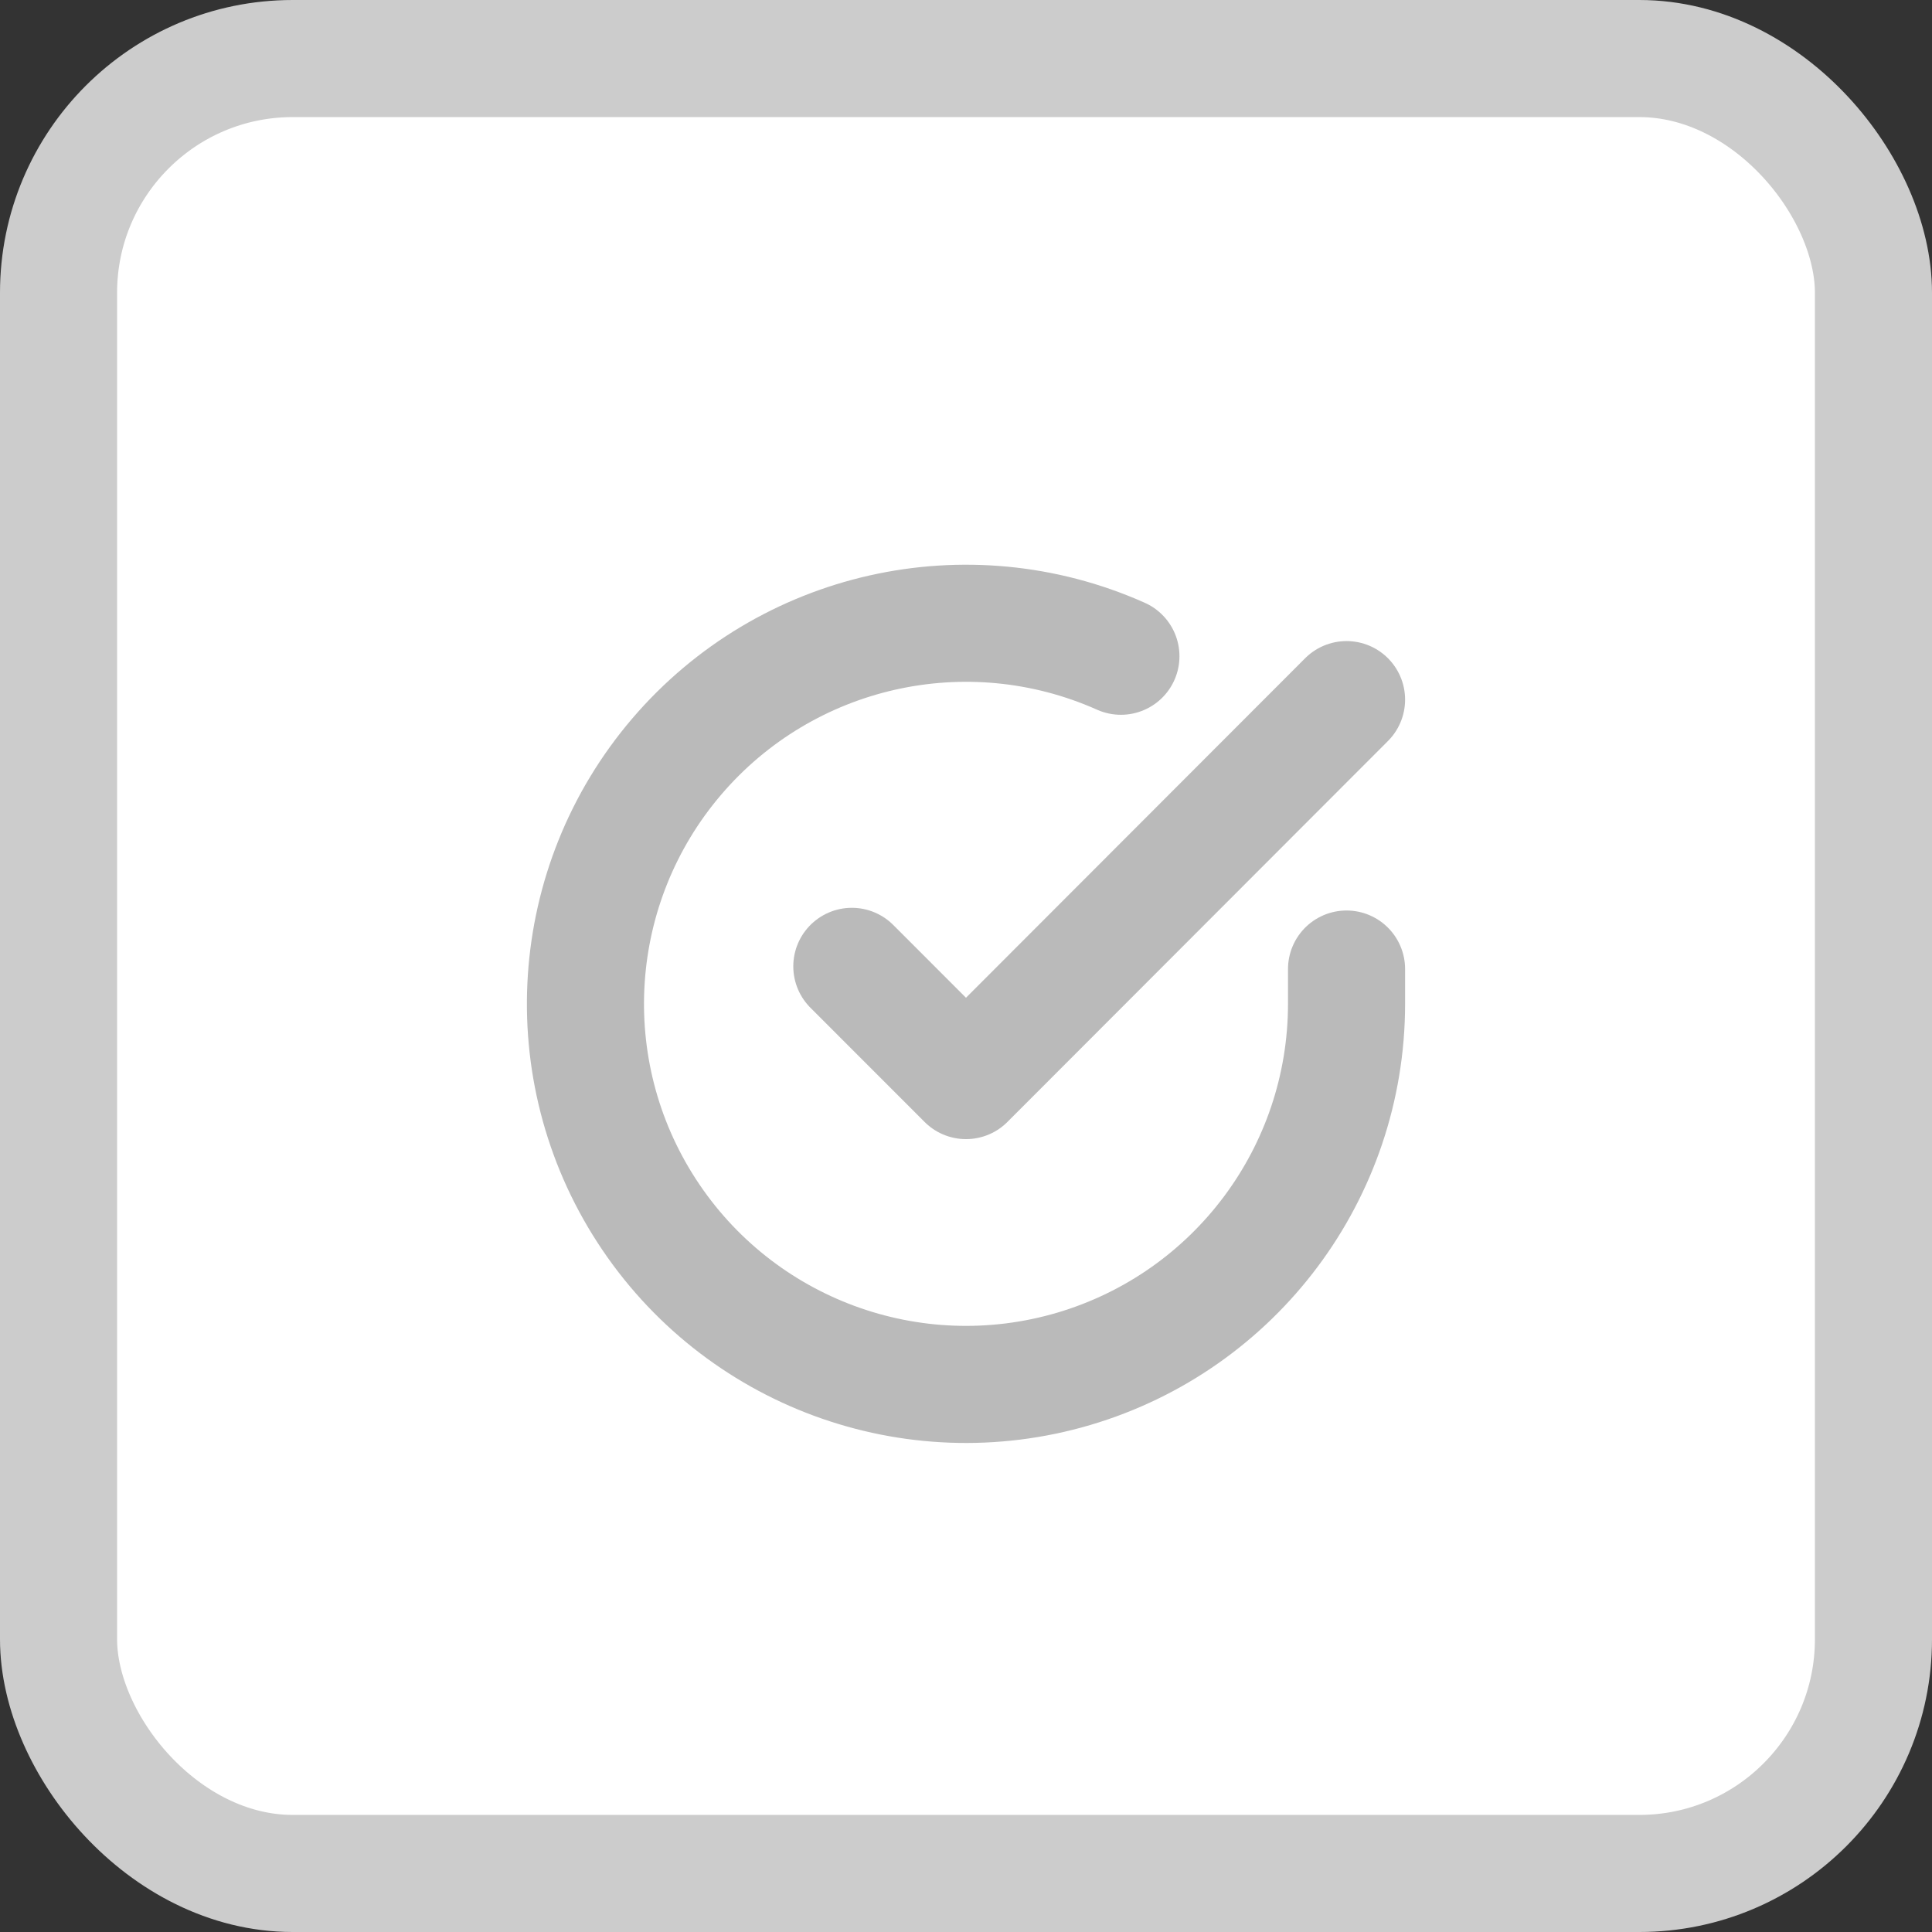 <?xml version="1.0" encoding="UTF-8"?>
<svg width="33px" height="33px" viewBox="0 0 33 33" version="1.1" xmlns="http://www.w3.org/2000/svg" xmlns:xlink="http://www.w3.org/1999/xlink">
    <rect x="0" y="0" width="33" height="33" fill="#333333" stroke="none"/>
    <!-- Generator: Sketch 51.2 (57519) - http://www.bohemiancoding.com/sketch -->
    <title>check-inactive</title>
    <desc>Created with Sketch.</desc>
    <defs></defs>
    <g id="Page-1" stroke="none" stroke-width="1" fill="none" fill-rule="evenodd">
        <g id="Contract-Details-Add-Apps" transform="translate(-870, -406)" stroke-width="2">
            <g id="popup" transform="translate(451, 185)">
                <g id="all-apps-[0v]" transform="translate(30, 207)">
                    <g id="Group-6">
                        <g id="check-inactive" transform="translate(389, 14)">
                            <rect id="Rectangle-10" stroke="#CCCCCC" fill="#FFFFFF" x="1" y="1" width="31" height="31" rx="4"></rect>
                            <g id="check-circle" transform="translate(10, 10)" stroke="#BABABA" stroke-linecap="round" stroke-linejoin="round">
                                <path d="M13,6.552 L13,7.15 C12.998,10.029 11.103,12.563 8.343,13.38 C5.582,14.196 2.614,13.099 1.047,10.684 C-0.52,8.269 -0.311,5.111 1.559,2.923 C3.429,0.735 6.516,0.037 9.146,1.209" id="Shape"></path>
                                <polyline id="Shape" points="13 1.95 6.5 8.457 4.55 6.506"></polyline>
                            </g>
                        </g>
                    </g>
                </g>
            </g>
        </g>
    </g>
</svg>